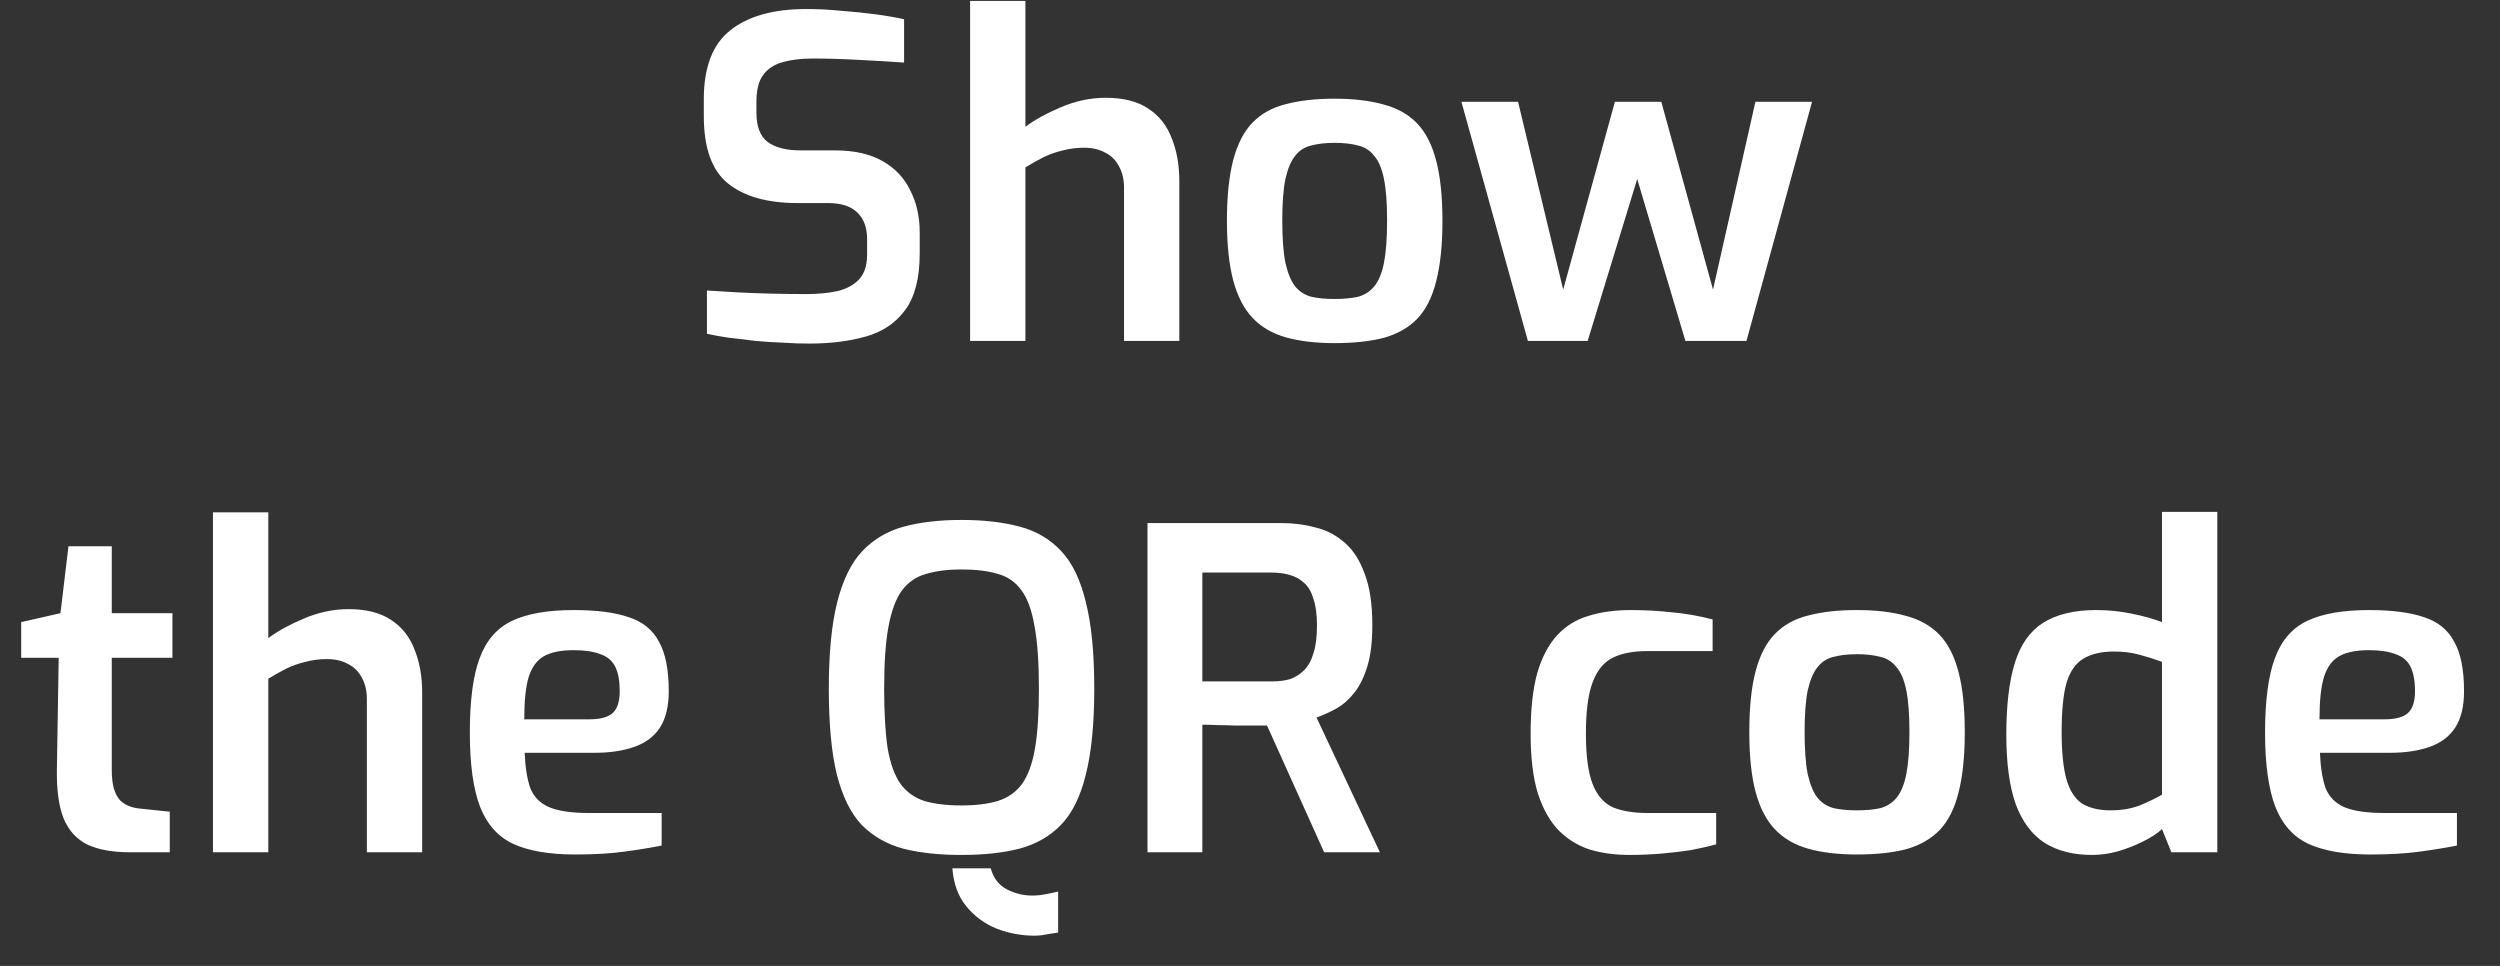 <svg width="44" height="17" viewBox="0 0 44 17" fill="none" xmlns="http://www.w3.org/2000/svg">
<rect x="0" y="0" width="44" height="17" fill="#333333" stroke="none"/>
<path d="M14.24 6.047C14.098 6.047 13.947 6.042 13.784 6.031C13.627 6.026 13.465 6.016 13.298 6C13.136 5.979 12.981 5.961 12.835 5.945C12.688 5.924 12.557 5.901 12.442 5.874V5.113C12.588 5.123 12.759 5.134 12.952 5.144C13.151 5.155 13.358 5.163 13.572 5.168C13.787 5.173 13.994 5.176 14.193 5.176C14.402 5.176 14.588 5.157 14.75 5.121C14.912 5.079 15.038 5.008 15.127 4.909C15.216 4.809 15.261 4.668 15.261 4.485V4.21C15.261 4.006 15.203 3.849 15.088 3.739C14.973 3.629 14.803 3.574 14.578 3.574H14.036C13.507 3.574 13.099 3.459 12.811 3.228C12.528 2.998 12.387 2.603 12.387 2.043V1.745C12.387 1.185 12.541 0.782 12.85 0.536C13.164 0.284 13.612 0.159 14.193 0.159C14.392 0.159 14.596 0.169 14.805 0.19C15.02 0.206 15.224 0.227 15.418 0.253C15.611 0.279 15.776 0.308 15.912 0.339V1.101C15.682 1.085 15.418 1.069 15.119 1.054C14.826 1.038 14.554 1.03 14.303 1.03C14.104 1.03 13.928 1.051 13.777 1.093C13.625 1.135 13.51 1.211 13.431 1.321C13.353 1.425 13.313 1.582 13.313 1.792V1.98C13.313 2.226 13.379 2.399 13.51 2.498C13.646 2.598 13.839 2.647 14.091 2.647H14.695C15.036 2.647 15.316 2.71 15.535 2.836C15.755 2.962 15.917 3.134 16.022 3.354C16.132 3.569 16.187 3.815 16.187 4.092V4.461C16.187 4.89 16.103 5.22 15.936 5.45C15.768 5.681 15.538 5.838 15.245 5.921C14.952 6.005 14.617 6.047 14.24 6.047ZM17.074 6V0.017H18.047V2.231C18.215 2.106 18.424 1.991 18.675 1.886C18.932 1.776 19.194 1.721 19.461 1.721C19.77 1.721 20.018 1.784 20.206 1.909C20.4 2.035 20.539 2.21 20.623 2.436C20.712 2.655 20.756 2.907 20.756 3.189V6H19.783V3.307C19.783 3.16 19.754 3.035 19.696 2.93C19.639 2.82 19.558 2.739 19.453 2.687C19.348 2.629 19.225 2.6 19.084 2.6C18.948 2.6 18.822 2.616 18.707 2.647C18.592 2.674 18.479 2.713 18.369 2.765C18.265 2.818 18.157 2.878 18.047 2.946V6H17.074ZM23.487 6.039C23.157 6.039 22.872 6.005 22.631 5.937C22.39 5.869 22.194 5.754 22.042 5.592C21.89 5.429 21.778 5.21 21.704 4.932C21.631 4.655 21.594 4.307 21.594 3.888C21.594 3.454 21.631 3.098 21.704 2.82C21.778 2.538 21.89 2.318 22.042 2.161C22.199 1.998 22.398 1.889 22.639 1.831C22.879 1.768 23.162 1.737 23.487 1.737C23.822 1.737 24.11 1.771 24.35 1.839C24.591 1.902 24.787 2.012 24.939 2.169C25.091 2.326 25.203 2.545 25.277 2.828C25.35 3.106 25.387 3.459 25.387 3.888C25.387 4.312 25.35 4.665 25.277 4.948C25.209 5.225 25.099 5.445 24.947 5.607C24.795 5.764 24.599 5.877 24.358 5.945C24.117 6.008 23.827 6.039 23.487 6.039ZM23.487 5.262C23.649 5.262 23.788 5.249 23.903 5.223C24.018 5.191 24.112 5.131 24.185 5.042C24.264 4.948 24.321 4.809 24.358 4.626C24.395 4.438 24.413 4.189 24.413 3.88C24.413 3.577 24.395 3.333 24.358 3.15C24.321 2.967 24.264 2.831 24.185 2.742C24.112 2.647 24.018 2.587 23.903 2.561C23.788 2.53 23.649 2.514 23.487 2.514C23.33 2.514 23.194 2.53 23.078 2.561C22.963 2.587 22.869 2.647 22.796 2.742C22.722 2.831 22.665 2.967 22.623 3.15C22.586 3.333 22.568 3.577 22.568 3.88C22.568 4.189 22.586 4.438 22.623 4.626C22.665 4.809 22.722 4.948 22.796 5.042C22.869 5.131 22.963 5.191 23.078 5.223C23.194 5.249 23.33 5.262 23.487 5.262ZM26.891 6L25.721 1.792H26.718L27.512 5.097L28.422 1.792H29.239L30.149 5.097L30.895 1.792H31.892L30.738 6H29.663L28.815 3.15L27.943 6H26.891ZM2.289 15C1.985 15 1.737 14.956 1.543 14.867C1.349 14.772 1.208 14.618 1.119 14.403C1.035 14.189 0.996 13.906 1.001 13.555L1.033 11.577H0.373V10.949L1.064 10.792L1.205 9.614H1.967V10.792H3.035V11.577H1.967V13.547C1.967 13.684 1.98 13.796 2.006 13.885C2.032 13.969 2.069 14.037 2.116 14.089C2.169 14.136 2.224 14.17 2.281 14.191C2.339 14.212 2.399 14.225 2.462 14.231L2.988 14.286V15H2.289ZM3.748 15V9.017H4.722V11.231C4.889 11.106 5.099 10.991 5.35 10.886C5.606 10.776 5.868 10.721 6.135 10.721C6.444 10.721 6.692 10.784 6.881 10.909C7.074 11.035 7.213 11.21 7.297 11.435C7.386 11.655 7.43 11.907 7.43 12.189V15H6.457V12.307C6.457 12.161 6.428 12.035 6.37 11.93C6.313 11.82 6.232 11.739 6.127 11.687C6.022 11.629 5.899 11.6 5.758 11.6C5.622 11.6 5.496 11.616 5.381 11.648C5.266 11.674 5.154 11.713 5.044 11.765C4.939 11.818 4.832 11.878 4.722 11.946V15H3.748ZM10.122 15.039C9.666 15.039 9.302 14.976 9.03 14.851C8.763 14.725 8.57 14.508 8.449 14.199C8.329 13.885 8.269 13.451 8.269 12.896C8.269 12.331 8.326 11.893 8.441 11.585C8.557 11.271 8.748 11.051 9.015 10.925C9.282 10.8 9.643 10.737 10.098 10.737C10.501 10.737 10.823 10.779 11.064 10.862C11.31 10.941 11.488 11.085 11.598 11.294C11.713 11.498 11.77 11.789 11.77 12.166C11.77 12.433 11.718 12.647 11.613 12.809C11.509 12.966 11.357 13.079 11.158 13.147C10.964 13.215 10.734 13.249 10.467 13.249H9.234C9.245 13.511 9.279 13.72 9.336 13.877C9.399 14.029 9.509 14.139 9.666 14.207C9.829 14.275 10.064 14.309 10.373 14.309H11.645V14.882C11.43 14.924 11.203 14.961 10.962 14.992C10.726 15.024 10.446 15.039 10.122 15.039ZM9.227 12.66H10.373C10.556 12.66 10.69 12.626 10.773 12.558C10.862 12.485 10.907 12.354 10.907 12.166C10.907 11.982 10.881 11.839 10.828 11.734C10.776 11.629 10.69 11.556 10.569 11.514C10.449 11.467 10.292 11.443 10.098 11.443C9.878 11.443 9.706 11.477 9.58 11.545C9.454 11.614 9.363 11.736 9.305 11.914C9.253 12.087 9.227 12.336 9.227 12.66ZM18.207 16.468C17.976 16.468 17.754 16.426 17.539 16.343C17.33 16.259 17.152 16.128 17.006 15.95C16.864 15.777 16.783 15.555 16.762 15.283H17.437C17.484 15.455 17.579 15.578 17.72 15.652C17.861 15.725 18.01 15.762 18.168 15.762C18.246 15.762 18.325 15.754 18.403 15.738C18.487 15.722 18.56 15.707 18.623 15.691V16.413C18.555 16.424 18.487 16.434 18.419 16.445C18.351 16.46 18.28 16.468 18.207 16.468ZM16.919 15.047C16.532 15.047 16.192 15.011 15.899 14.937C15.611 14.859 15.367 14.72 15.168 14.521C14.975 14.317 14.828 14.021 14.729 13.634C14.634 13.246 14.587 12.741 14.587 12.119C14.587 11.491 14.637 10.983 14.736 10.595C14.836 10.203 14.982 9.905 15.176 9.7C15.375 9.491 15.618 9.347 15.906 9.269C16.199 9.19 16.537 9.151 16.919 9.151C17.312 9.151 17.654 9.19 17.948 9.269C18.241 9.347 18.484 9.491 18.678 9.7C18.872 9.905 19.015 10.203 19.11 10.595C19.209 10.983 19.259 11.491 19.259 12.119C19.259 12.741 19.209 13.246 19.11 13.634C19.015 14.021 18.869 14.317 18.67 14.521C18.476 14.72 18.233 14.859 17.94 14.937C17.652 15.011 17.312 15.047 16.919 15.047ZM16.919 14.176C17.176 14.176 17.39 14.149 17.563 14.097C17.741 14.04 17.882 13.94 17.987 13.799C18.092 13.652 18.168 13.445 18.215 13.178C18.262 12.906 18.285 12.553 18.285 12.119C18.285 11.658 18.259 11.292 18.207 11.019C18.16 10.742 18.084 10.533 17.979 10.391C17.874 10.245 17.736 10.148 17.563 10.101C17.39 10.049 17.176 10.022 16.919 10.022C16.678 10.022 16.472 10.049 16.299 10.101C16.126 10.148 15.985 10.245 15.875 10.391C15.77 10.533 15.692 10.742 15.639 11.019C15.587 11.292 15.561 11.658 15.561 12.119C15.561 12.553 15.582 12.906 15.624 13.178C15.671 13.445 15.747 13.652 15.851 13.799C15.956 13.94 16.095 14.04 16.267 14.097C16.445 14.149 16.663 14.176 16.919 14.176ZM20.196 15V9.206H22.551C22.765 9.206 22.967 9.232 23.155 9.284C23.349 9.331 23.519 9.42 23.666 9.551C23.818 9.682 23.935 9.865 24.019 10.101C24.108 10.331 24.153 10.632 24.153 11.004C24.153 11.292 24.124 11.532 24.066 11.726C24.009 11.914 23.933 12.069 23.838 12.189C23.744 12.31 23.637 12.404 23.517 12.472C23.401 12.535 23.286 12.587 23.171 12.629L24.286 15H23.305L22.3 12.77C22.226 12.77 22.14 12.77 22.041 12.77C21.946 12.77 21.847 12.77 21.742 12.77C21.638 12.765 21.535 12.762 21.436 12.762C21.337 12.757 21.245 12.755 21.161 12.755V15H20.196ZM21.161 11.993H22.386C22.501 11.993 22.606 11.98 22.7 11.954C22.794 11.922 22.878 11.87 22.951 11.797C23.025 11.723 23.08 11.624 23.116 11.498C23.158 11.373 23.179 11.21 23.179 11.012C23.179 10.818 23.158 10.661 23.116 10.54C23.08 10.415 23.025 10.321 22.951 10.258C22.878 10.19 22.792 10.143 22.692 10.117C22.598 10.09 22.496 10.077 22.386 10.077H21.161V11.993ZM28.681 15.047C28.43 15.047 28.197 15.016 27.983 14.953C27.773 14.885 27.59 14.772 27.433 14.615C27.276 14.453 27.153 14.233 27.064 13.956C26.98 13.678 26.939 13.33 26.939 12.912C26.939 12.482 26.978 12.126 27.056 11.844C27.14 11.561 27.258 11.339 27.41 11.176C27.561 11.014 27.745 10.902 27.959 10.839C28.179 10.771 28.428 10.737 28.705 10.737C28.941 10.737 29.179 10.75 29.419 10.776C29.66 10.797 29.901 10.839 30.142 10.902V11.459H28.996C28.744 11.459 28.54 11.498 28.383 11.577C28.226 11.655 28.108 11.799 28.03 12.009C27.951 12.218 27.912 12.519 27.912 12.912C27.912 13.299 27.951 13.595 28.03 13.799C28.108 13.998 28.226 14.134 28.383 14.207C28.545 14.275 28.752 14.309 29.003 14.309H30.205V14.859C30.079 14.895 29.933 14.929 29.765 14.961C29.598 14.987 29.419 15.008 29.231 15.024C29.048 15.039 28.865 15.047 28.681 15.047ZM32.68 15.039C32.35 15.039 32.065 15.005 31.824 14.937C31.583 14.869 31.387 14.754 31.235 14.592C31.083 14.43 30.971 14.21 30.897 13.932C30.824 13.655 30.788 13.307 30.788 12.888C30.788 12.454 30.824 12.098 30.897 11.82C30.971 11.538 31.083 11.318 31.235 11.161C31.392 10.998 31.591 10.889 31.832 10.831C32.072 10.768 32.355 10.737 32.68 10.737C33.015 10.737 33.303 10.771 33.543 10.839C33.784 10.902 33.98 11.012 34.132 11.169C34.284 11.326 34.397 11.545 34.47 11.828C34.543 12.105 34.58 12.459 34.58 12.888C34.58 13.312 34.543 13.665 34.47 13.948C34.402 14.225 34.292 14.445 34.14 14.607C33.988 14.764 33.792 14.877 33.551 14.945C33.31 15.008 33.02 15.039 32.68 15.039ZM32.68 14.262C32.842 14.262 32.981 14.249 33.096 14.223C33.211 14.191 33.305 14.131 33.378 14.042C33.457 13.948 33.514 13.809 33.551 13.626C33.588 13.438 33.606 13.189 33.606 12.88C33.606 12.577 33.588 12.333 33.551 12.15C33.514 11.967 33.457 11.831 33.378 11.742C33.305 11.648 33.211 11.587 33.096 11.561C32.981 11.53 32.842 11.514 32.68 11.514C32.523 11.514 32.386 11.53 32.271 11.561C32.156 11.587 32.062 11.648 31.989 11.742C31.915 11.831 31.858 11.967 31.816 12.15C31.779 12.333 31.761 12.577 31.761 12.88C31.761 13.189 31.779 13.438 31.816 13.626C31.858 13.809 31.915 13.948 31.989 14.042C32.062 14.131 32.156 14.191 32.271 14.223C32.386 14.249 32.523 14.262 32.68 14.262ZM36.819 15.047C36.489 15.047 36.211 14.976 35.986 14.835C35.761 14.689 35.591 14.461 35.476 14.152C35.366 13.838 35.311 13.432 35.311 12.935C35.311 12.412 35.361 11.99 35.46 11.671C35.56 11.347 35.725 11.111 35.955 10.964C36.191 10.813 36.505 10.737 36.897 10.737C37.106 10.737 37.313 10.758 37.517 10.8C37.721 10.841 37.9 10.891 38.051 10.949V9.009H39.025V15H38.216L38.051 14.592C37.968 14.67 37.855 14.743 37.714 14.812C37.578 14.88 37.431 14.937 37.274 14.984C37.122 15.026 36.97 15.047 36.819 15.047ZM37.148 14.262C37.337 14.262 37.507 14.233 37.659 14.176C37.81 14.113 37.941 14.05 38.051 13.987V11.648C37.92 11.6 37.787 11.559 37.651 11.522C37.515 11.485 37.366 11.467 37.203 11.467C36.983 11.467 36.806 11.509 36.669 11.592C36.533 11.671 36.434 11.812 36.371 12.017C36.313 12.221 36.285 12.511 36.285 12.888C36.285 13.239 36.313 13.516 36.371 13.72C36.429 13.919 36.52 14.06 36.646 14.144C36.777 14.223 36.944 14.262 37.148 14.262ZM41.718 15.039C41.263 15.039 40.899 14.976 40.627 14.851C40.36 14.725 40.166 14.508 40.046 14.199C39.926 13.885 39.865 13.451 39.865 12.896C39.865 12.331 39.923 11.893 40.038 11.585C40.153 11.271 40.344 11.051 40.611 10.925C40.878 10.8 41.239 10.737 41.695 10.737C42.098 10.737 42.42 10.779 42.661 10.862C42.907 10.941 43.084 11.085 43.194 11.294C43.31 11.498 43.367 11.789 43.367 12.166C43.367 12.433 43.315 12.647 43.21 12.809C43.105 12.966 42.954 13.079 42.755 13.147C42.561 13.215 42.331 13.249 42.064 13.249H40.831C40.842 13.511 40.876 13.72 40.933 13.877C40.996 14.029 41.106 14.139 41.263 14.207C41.425 14.275 41.661 14.309 41.97 14.309H43.242V14.882C43.027 14.924 42.799 14.961 42.559 14.992C42.323 15.024 42.043 15.039 41.718 15.039ZM40.823 12.66H41.97C42.153 12.66 42.286 12.626 42.37 12.558C42.459 12.485 42.504 12.354 42.504 12.166C42.504 11.982 42.477 11.839 42.425 11.734C42.373 11.629 42.286 11.556 42.166 11.514C42.046 11.467 41.889 11.443 41.695 11.443C41.475 11.443 41.302 11.477 41.177 11.545C41.051 11.614 40.959 11.736 40.902 11.914C40.849 12.087 40.823 12.336 40.823 12.66Z" fill="white"/>
</svg>

